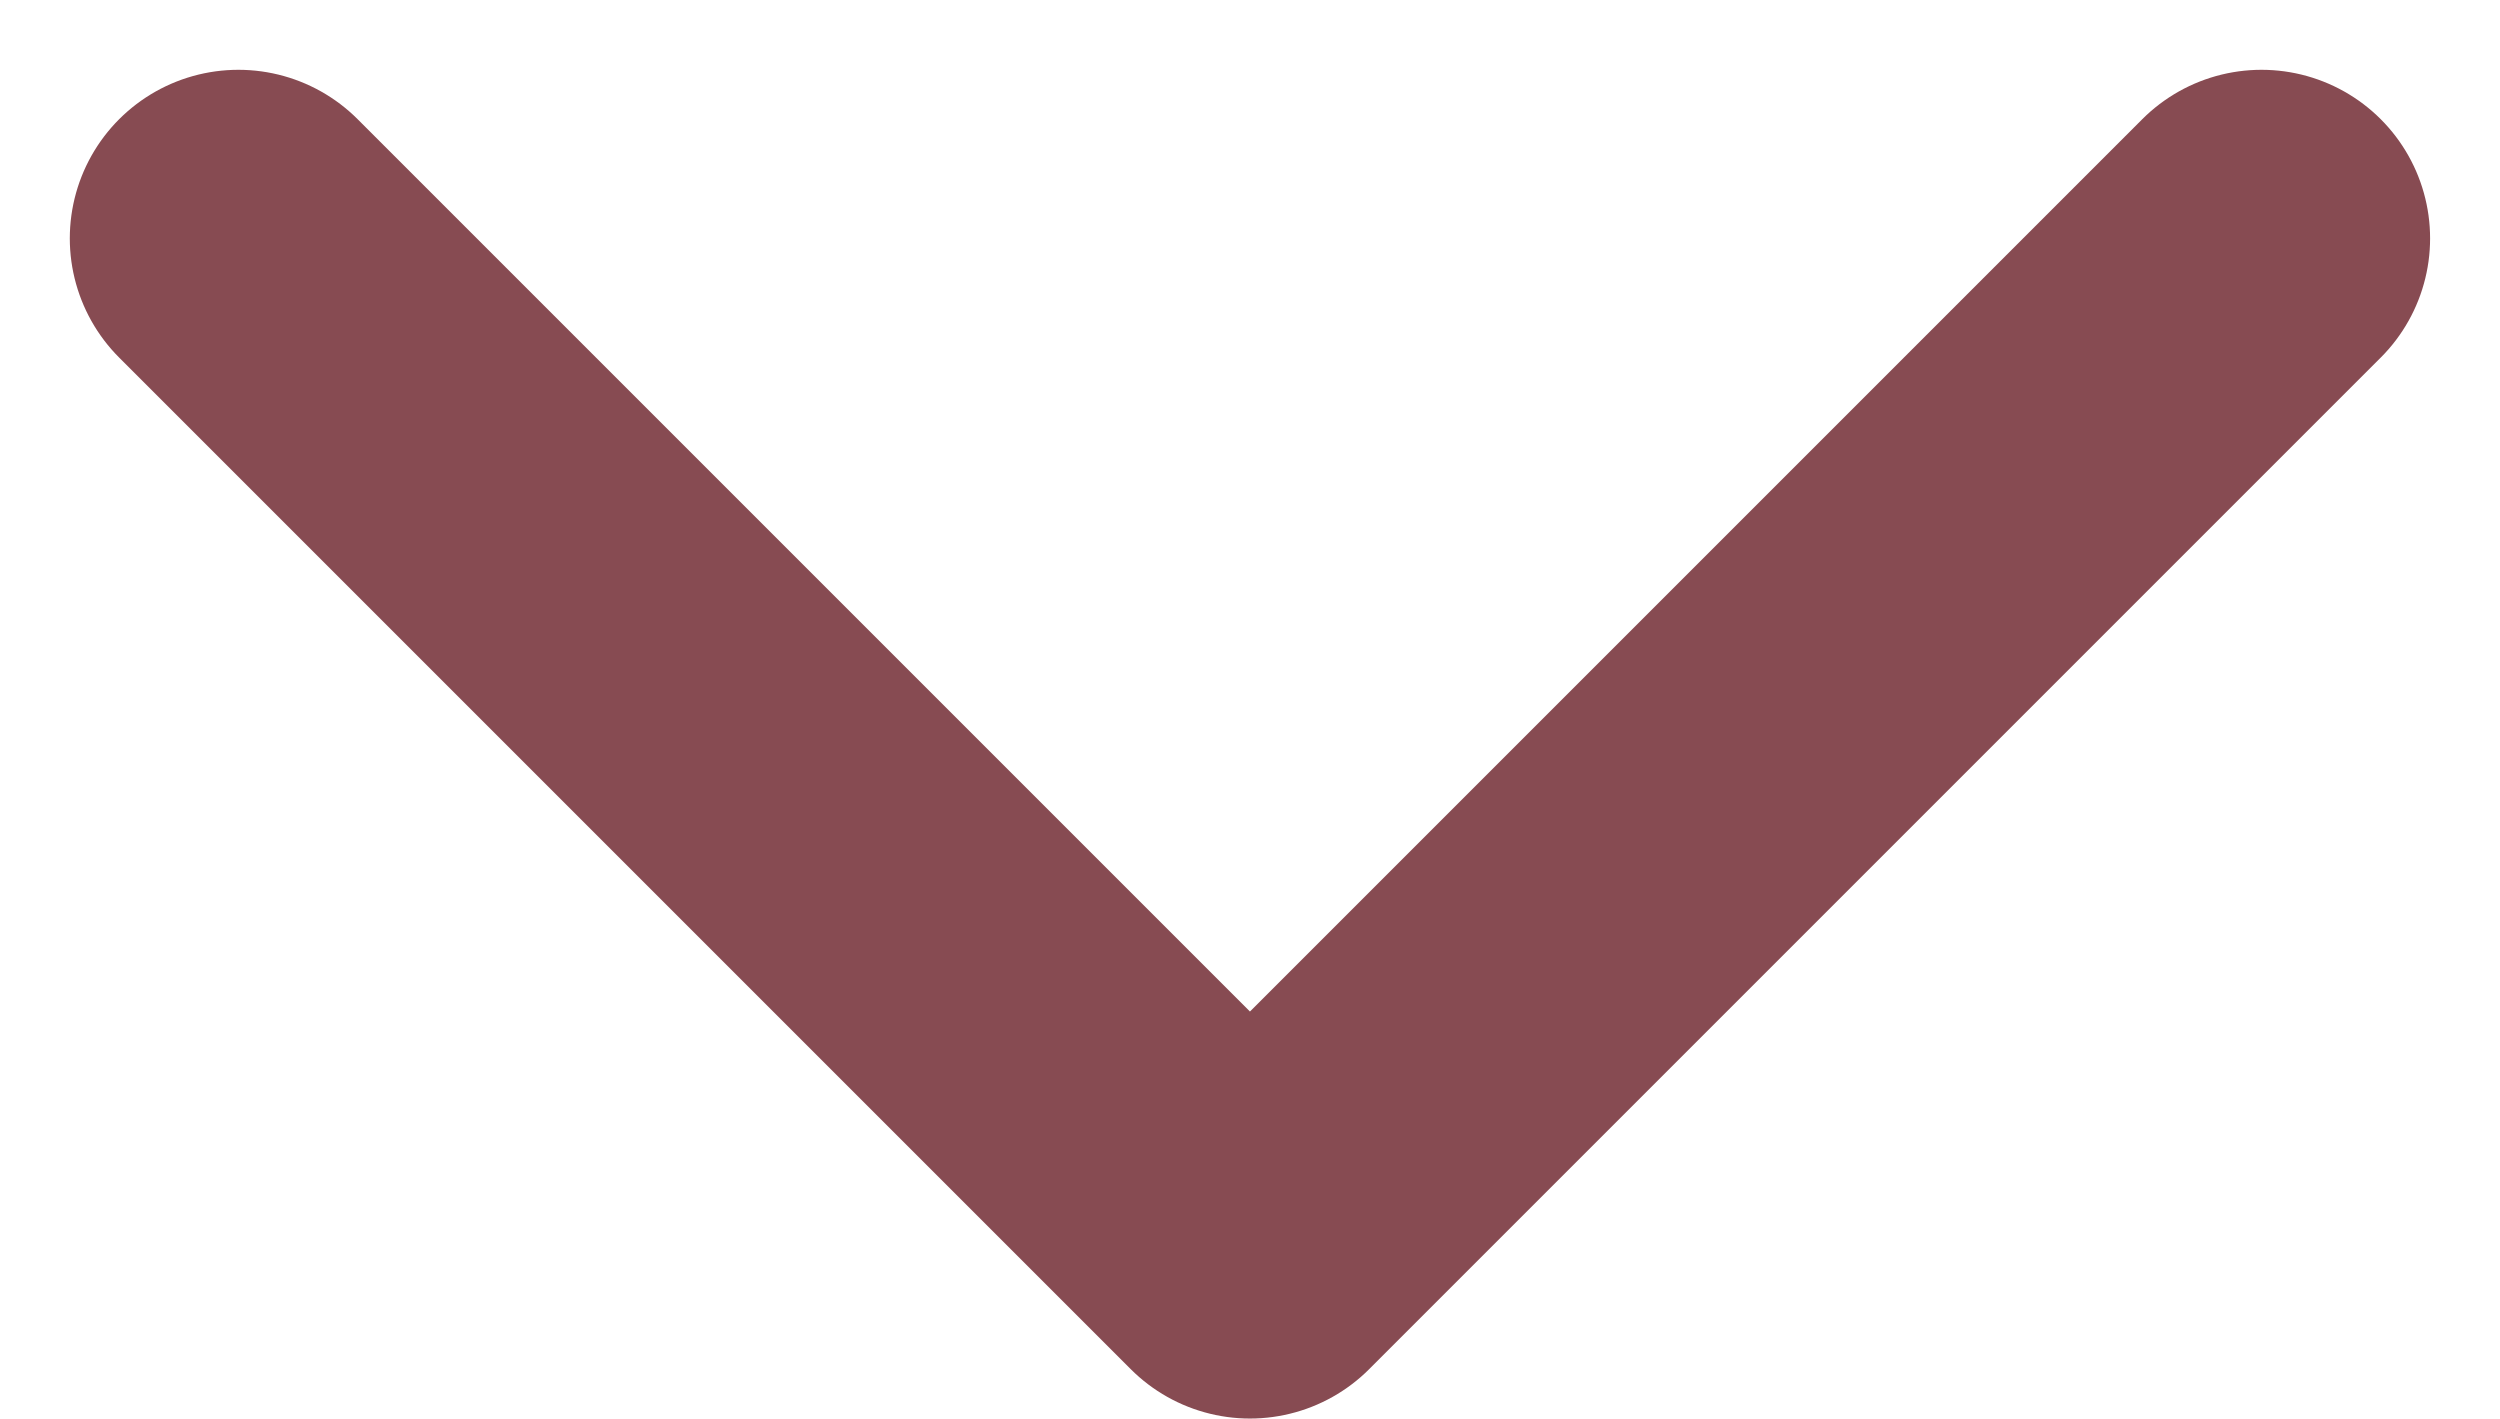 <svg xmlns='http://www.w3.org/2000/svg' width='22.243' height='12.621' viewBox='0 0 22.243 12.621'><path id='down' d='M9,13.5l9,9,9-9' transform='translate(-6.879 -11.379)' fill='none' stroke='#874b52' stroke-linecap='round' stroke-linejoin='round' stroke-width='3'/></svg>
